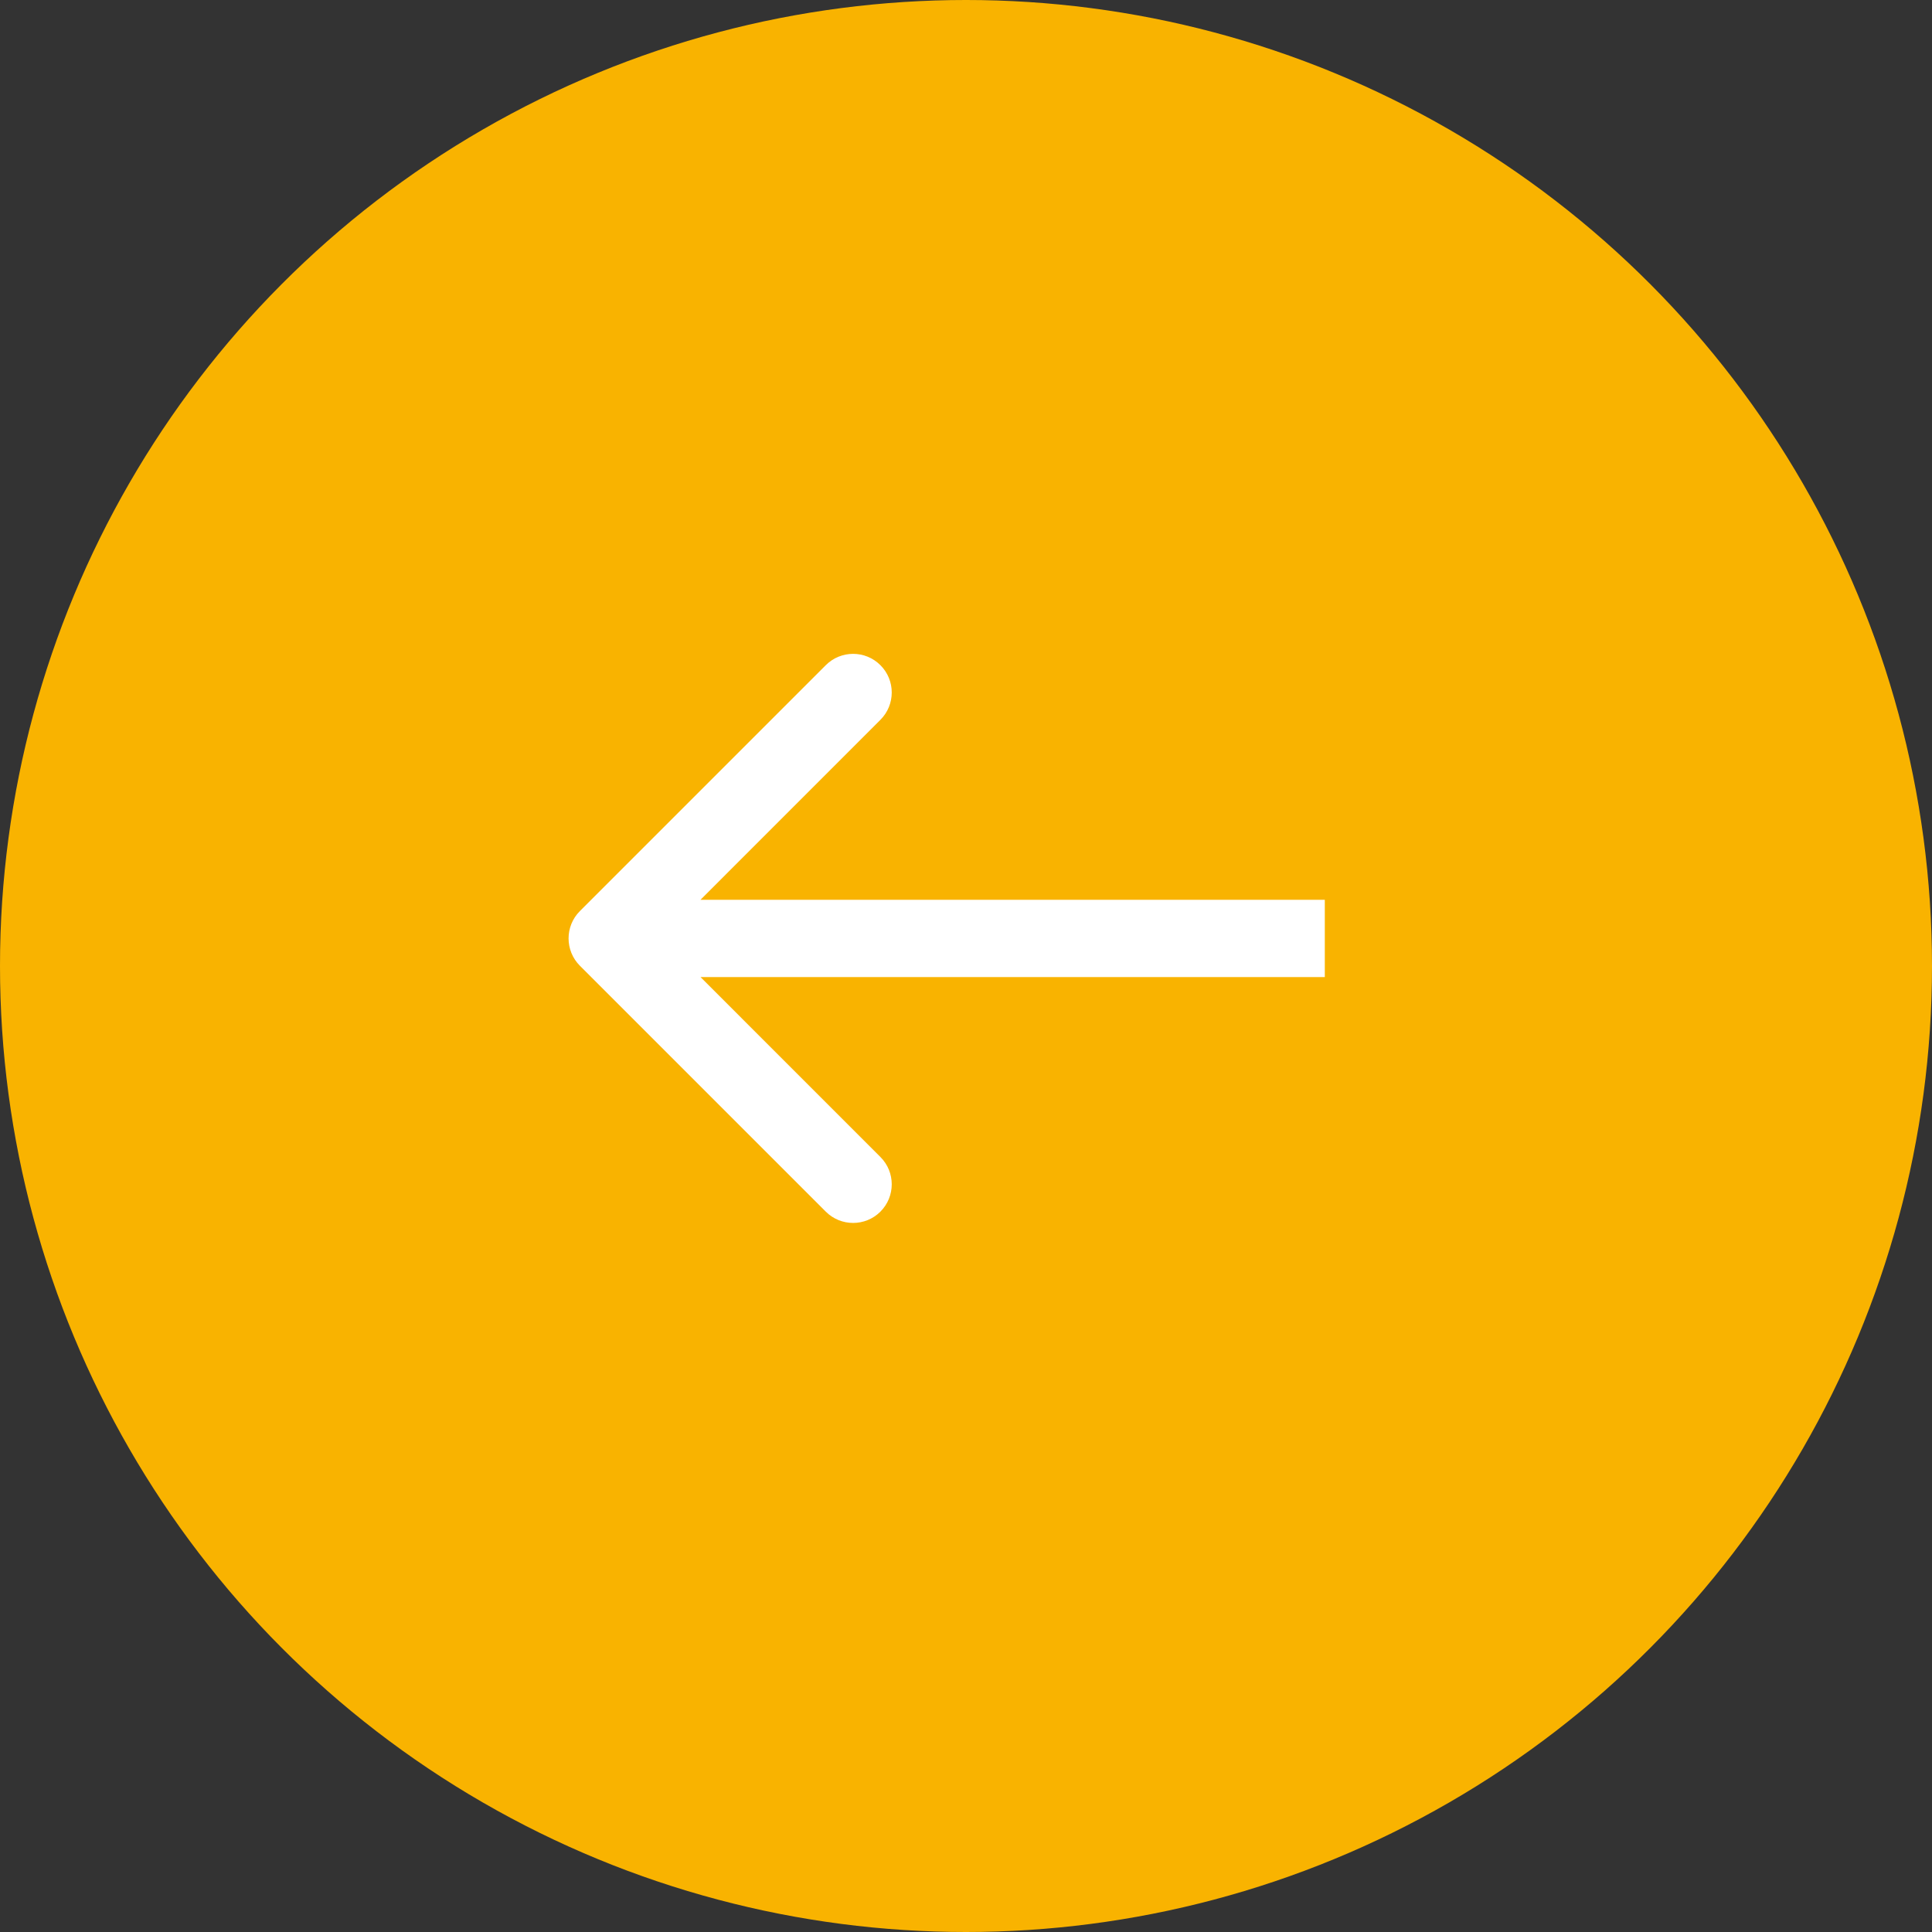 <svg width="50" height="50" viewBox="0 0 50 50" fill="none" xmlns="http://www.w3.org/2000/svg">
<rect x="0" y="0" width="50" height="50" fill="#333333" stroke="none"/>
<circle cx="25" cy="25" r="25" transform="rotate(-180 25 25)" fill="#F9B300"/>
<path d="M15.007 23.579C14.617 23.969 14.617 24.602 15.007 24.993L21.371 31.357C21.762 31.747 22.395 31.747 22.785 31.357C23.176 30.966 23.176 30.333 22.785 29.943L17.129 24.286L22.785 18.629C23.176 18.238 23.176 17.605 22.785 17.215C22.395 16.824 21.762 16.824 21.371 17.215L15.007 23.579ZM34.286 23.286L15.714 23.286L15.714 25.286L34.286 25.286L34.286 23.286Z" fill="white"/>
</svg>
